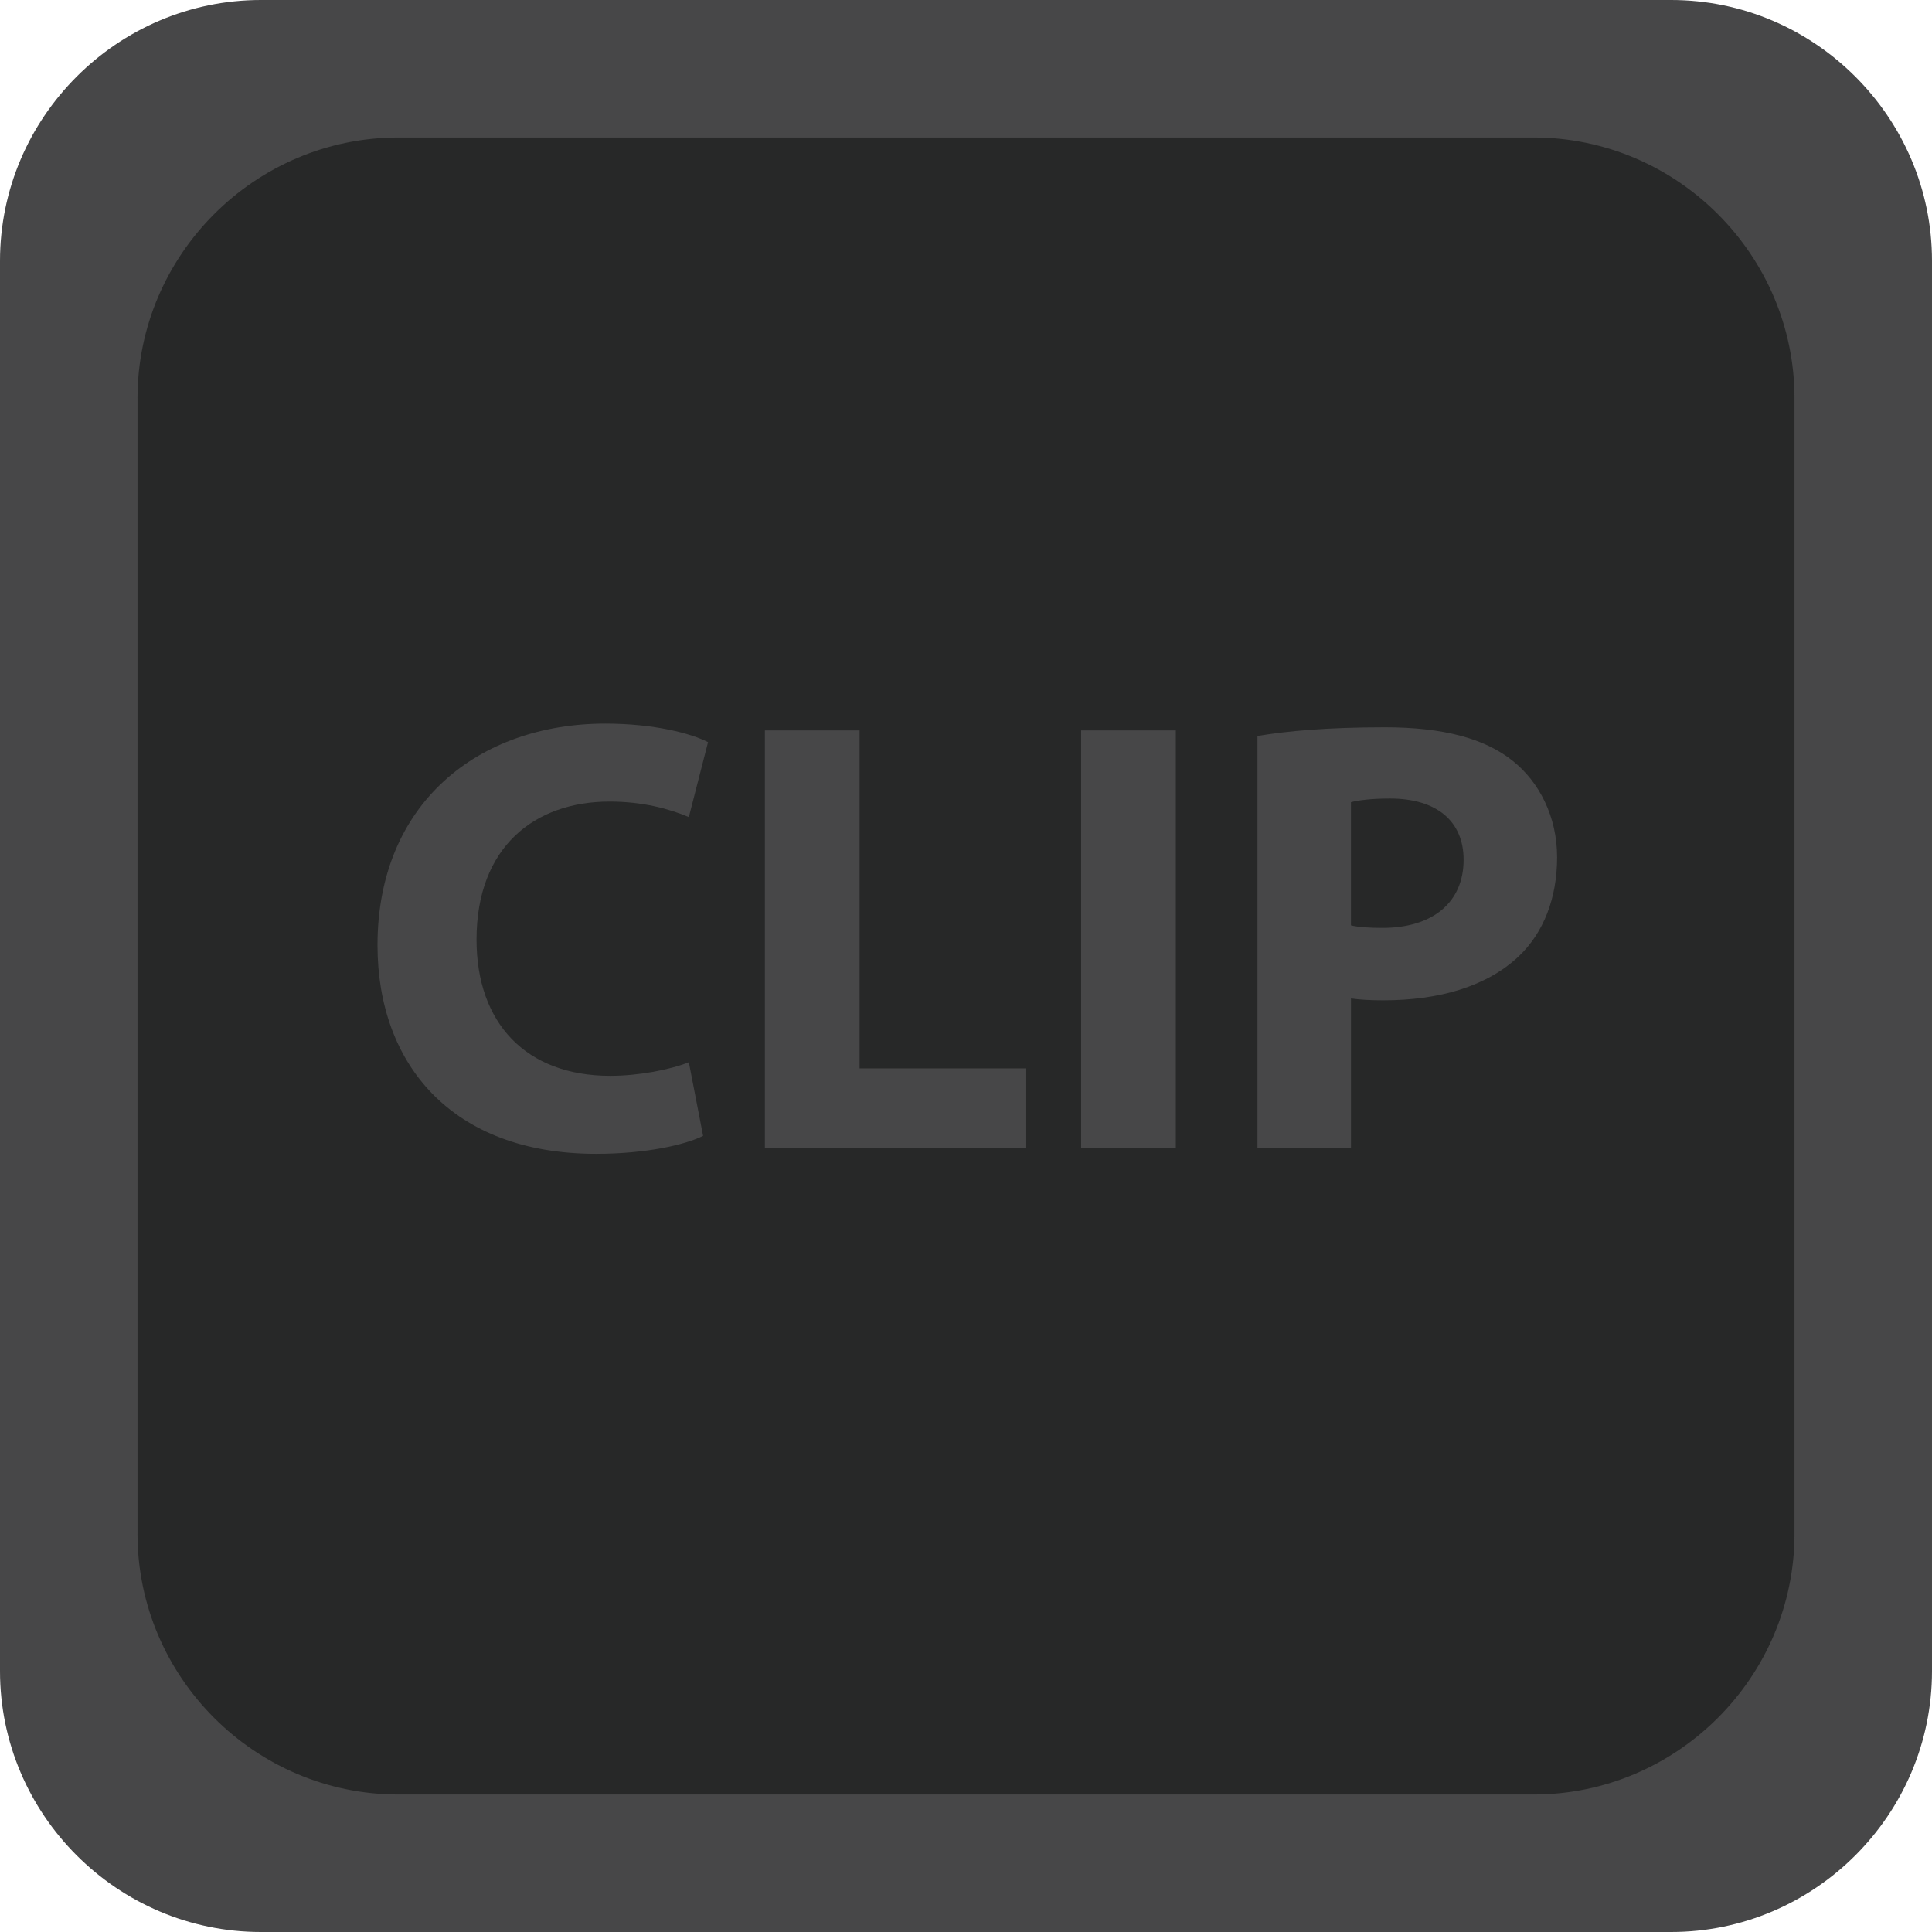 <?xml version="1.0" encoding="iso-8859-1"?>
<!--
Copyright (C) 2022 Marlon Engel

This program is free software: you can redistribute it and/or modify it under
the terms of the GNU Lesser General Public License as published by the Free
Software Foundation, either version 3 of the License, or (at your option) any
later version.

This program is distributed in the hope that it will be useful, but WITHOUT ANY
WARRANTY; without even the implied warranty of MERCHANTABILITY or FITNESS FOR A
PARTICULAR PURPOSE. See the GNU Lesser General Public License for more details.

You should have received a copy of the GNU Lesser General Public License along
with this program.  If not, see <http://www.gnu.org/licenses/>.
-->
<!-- Generator: Adobe Illustrator 26.4.0, SVG Export Plug-In . SVG Version: 6.00 Build 0)  -->
<svg version="1.1" xmlns="http://www.w3.org/2000/svg" xmlns:xlink="http://www.w3.org/1999/xlink" x="0px" y="0px"
	 viewBox="0 0 74.055 74.055" style="enable-background:new 0 0 74.055 74.055;" xml:space="preserve">
<g id="clip_x5F_disabled">
	<path style="fill:#474748;" d="M64.055,74.055H10c-5.5,0-10-4.5-10-10V10C0,4.5,4.5,0,10,0h54.055c5.5,0,10,4.5,10,10v54.055
		C74.055,69.555,69.555,74.055,64.055,74.055z"/>
	<path style="fill:#272828;" d="M58.785,68.785H15.27c-5.5,0-10-4.5-10-10V15.27c0-5.5,4.5-10,10-10h43.515c5.5,0,10,4.5,10,10
		v43.515C68.785,64.285,64.285,68.785,58.785,68.785z"/>
	<g>
		<path style="fill:#474748;" d="M26.95,43.538c-0.664,0.334-2.159,0.689-4.104,0.689c-5.528,0-8.376-3.441-8.376-7.996
			c0-5.457,3.892-8.494,8.731-8.494c1.875,0,3.299,0.379,3.939,0.711l-0.736,2.871c-0.735-0.309-1.755-0.594-3.037-0.594
			c-2.87,0-5.101,1.732-5.101,5.291c0,3.203,1.897,5.221,5.125,5.221c1.091,0,2.302-0.236,3.013-0.521L26.95,43.538z"/>
		<path style="fill:#474748;" d="M29.319,27.997h3.63v12.955h6.359v3.037h-9.989V27.997z"/>
		<path style="fill:#474748;" d="M45.07,27.997v15.992h-3.63V27.997H45.07z"/>
		<path style="fill:#474748;" d="M48.2,28.212c1.115-0.191,2.682-0.334,4.889-0.334c2.229,0,3.819,0.428,4.888,1.281
			c1.02,0.809,1.708,2.137,1.708,3.703c0,1.564-0.521,2.895-1.471,3.795c-1.234,1.164-3.062,1.686-5.196,1.686
			c-0.475,0-0.902-0.023-1.234-0.072v5.719H48.2V28.212z M51.783,35.471c0.309,0.07,0.688,0.096,1.21,0.096
			c1.922,0,3.108-0.975,3.108-2.611c0-1.471-1.021-2.348-2.823-2.348c-0.735,0-1.234,0.07-1.495,0.141V35.471z"/>
	</g>
</g>
<g id="Layer_1">
</g>
</svg>
